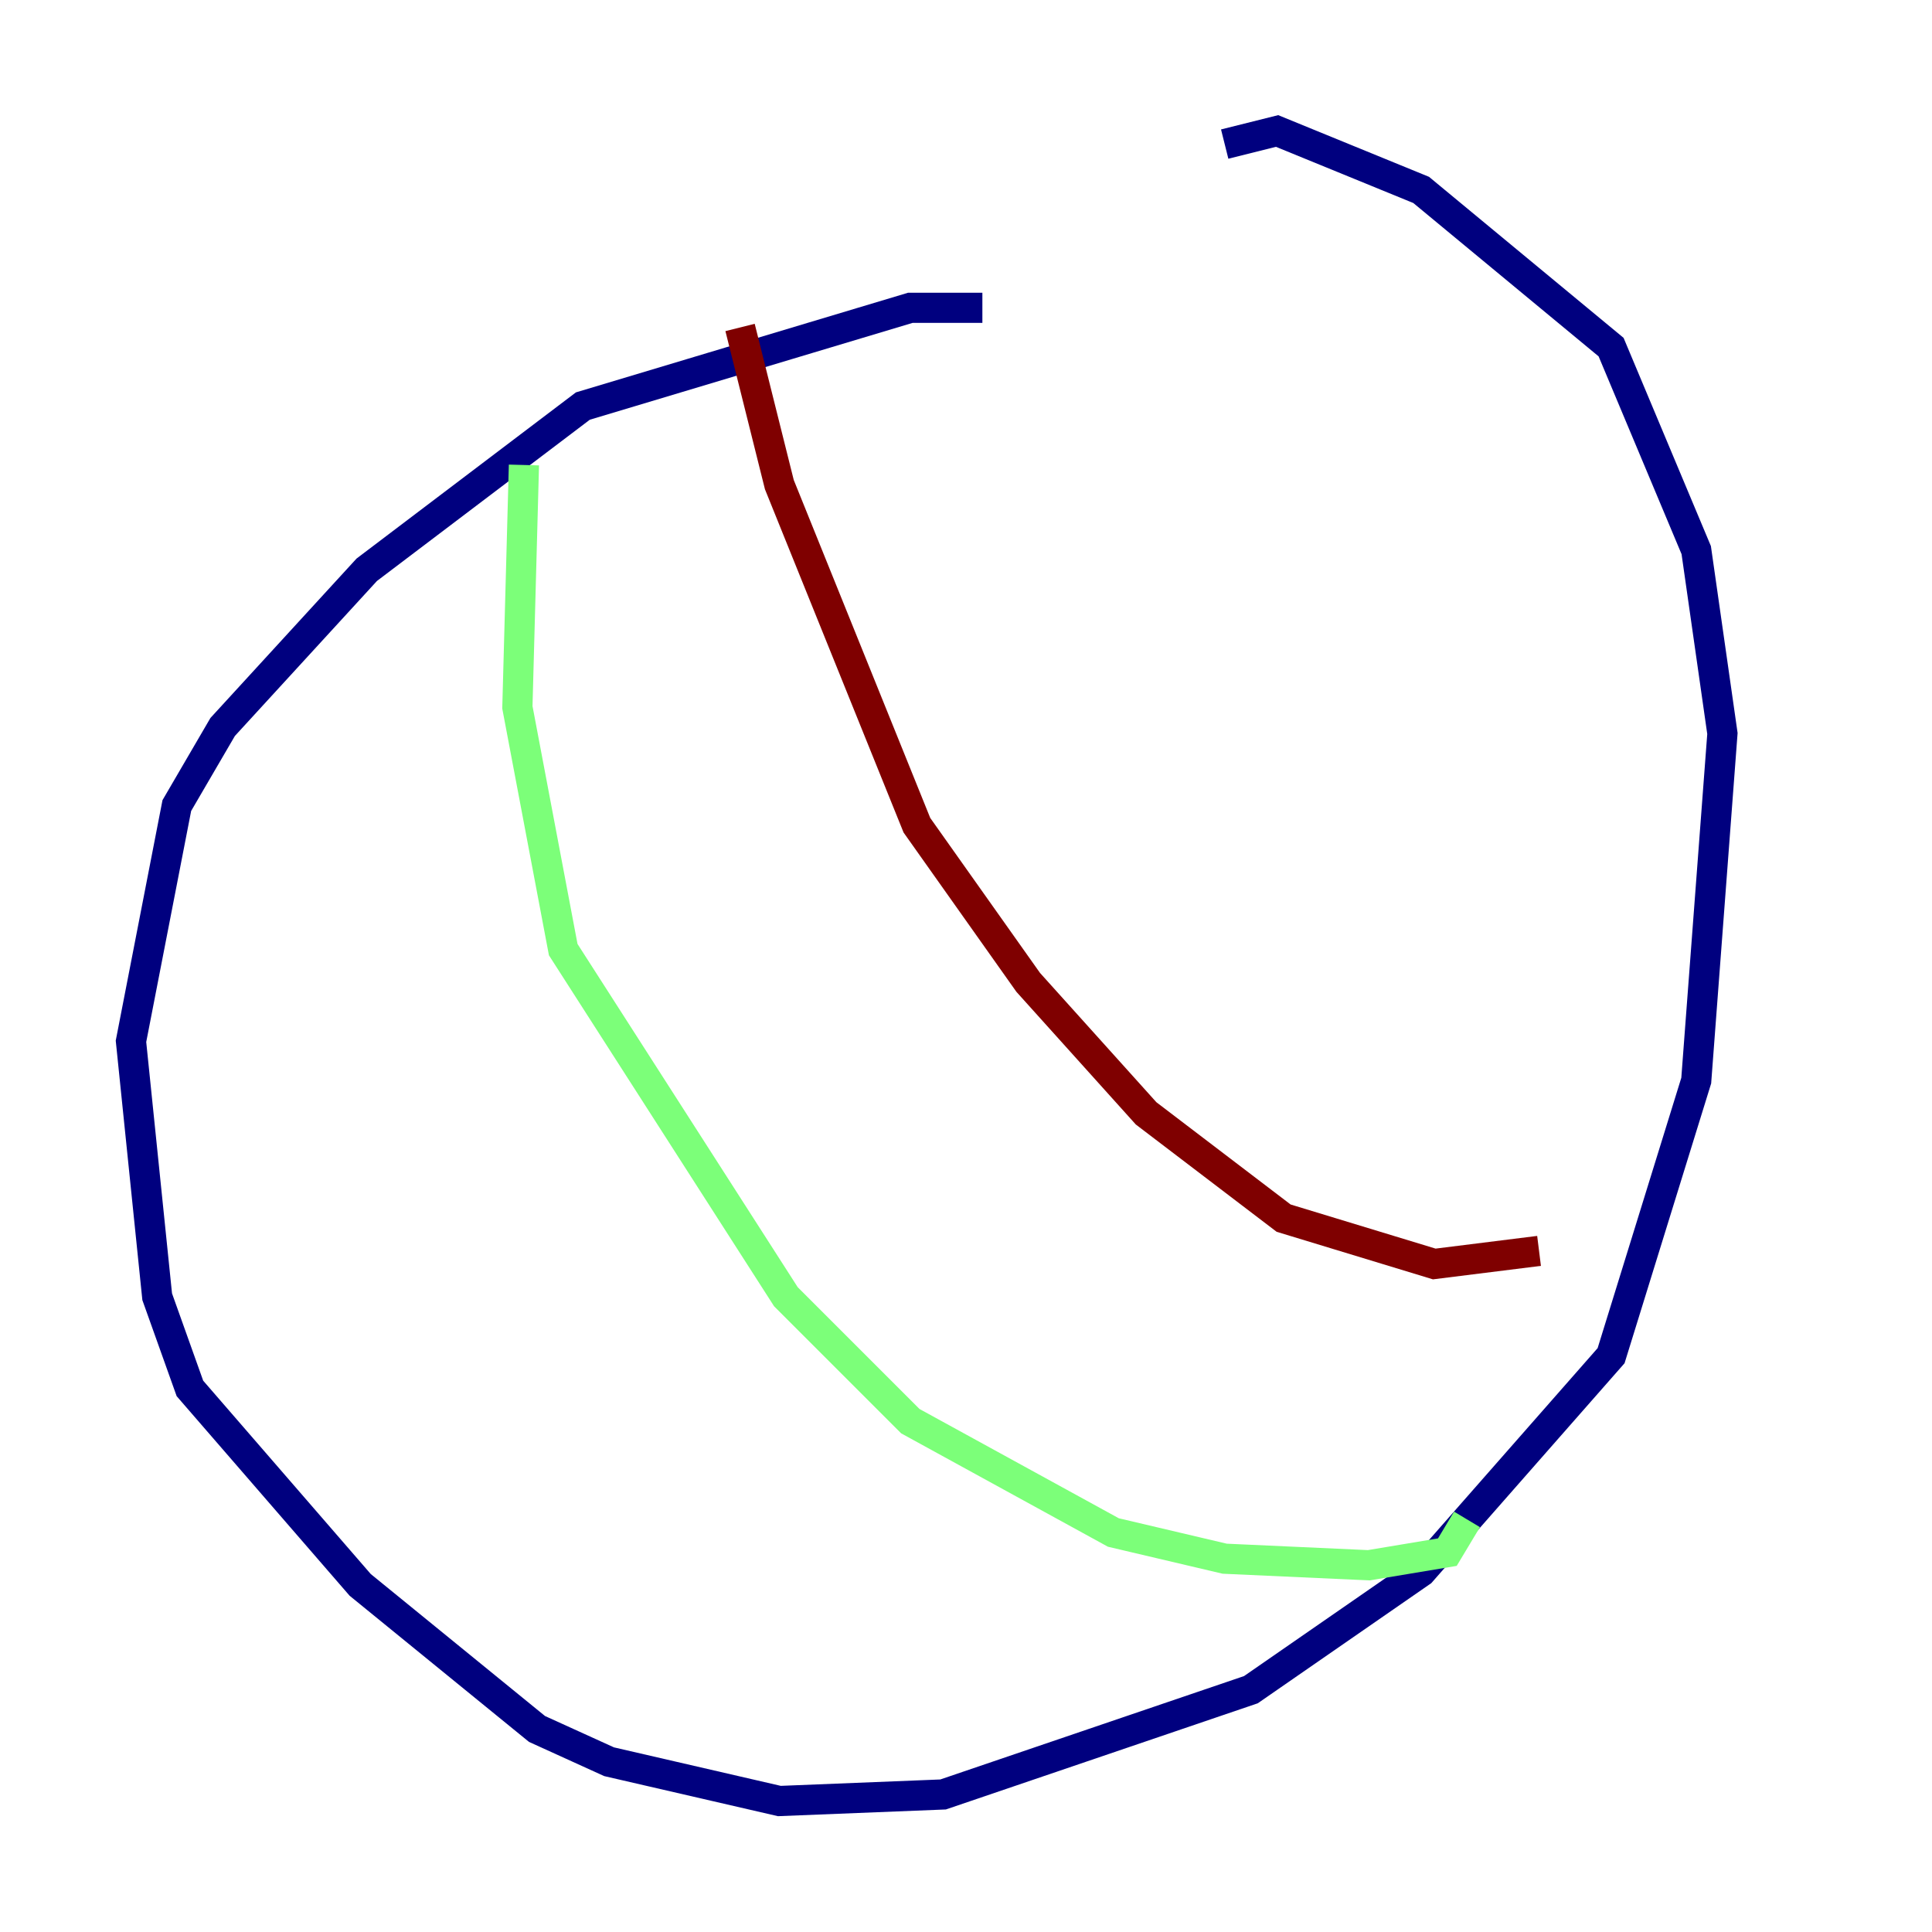 <?xml version="1.0" encoding="utf-8" ?>
<svg baseProfile="tiny" height="128" version="1.2" viewBox="0,0,128,128" width="128" xmlns="http://www.w3.org/2000/svg" xmlns:ev="http://www.w3.org/2001/xml-events" xmlns:xlink="http://www.w3.org/1999/xlink"><defs /><polyline fill="none" points="65.085,20.393 60.312,20.393 38.617,26.902 24.298,37.749 14.752,48.163 11.715,53.37 8.678,68.99 10.414,85.912 12.583,91.986 23.864,105.003 35.58,114.549 40.352,116.719 51.634,119.322 62.481,118.888 82.875,111.946 94.156,104.136 106.739,89.817 112.38,71.593 114.115,48.597 112.38,36.447 106.739,22.997 94.156,12.583 84.61,8.678 81.139,9.546" stroke="#00007f" stroke-width="2" /><polyline fill="none" points="34.712,30.807 34.278,46.861 37.315,62.915 52.068,85.912 60.312,94.156 73.763,101.532 81.139,103.268 90.685,103.702 95.891,102.834 97.193,100.664" stroke="#7cff79" stroke-width="2" /><polyline fill="none" points="49.031,21.695 51.634,32.108 60.746,54.671 68.122,65.085 75.932,73.763 85.044,80.705 95.024,83.742 101.966,82.875" stroke="#7f0000" stroke-width="2" /></svg>